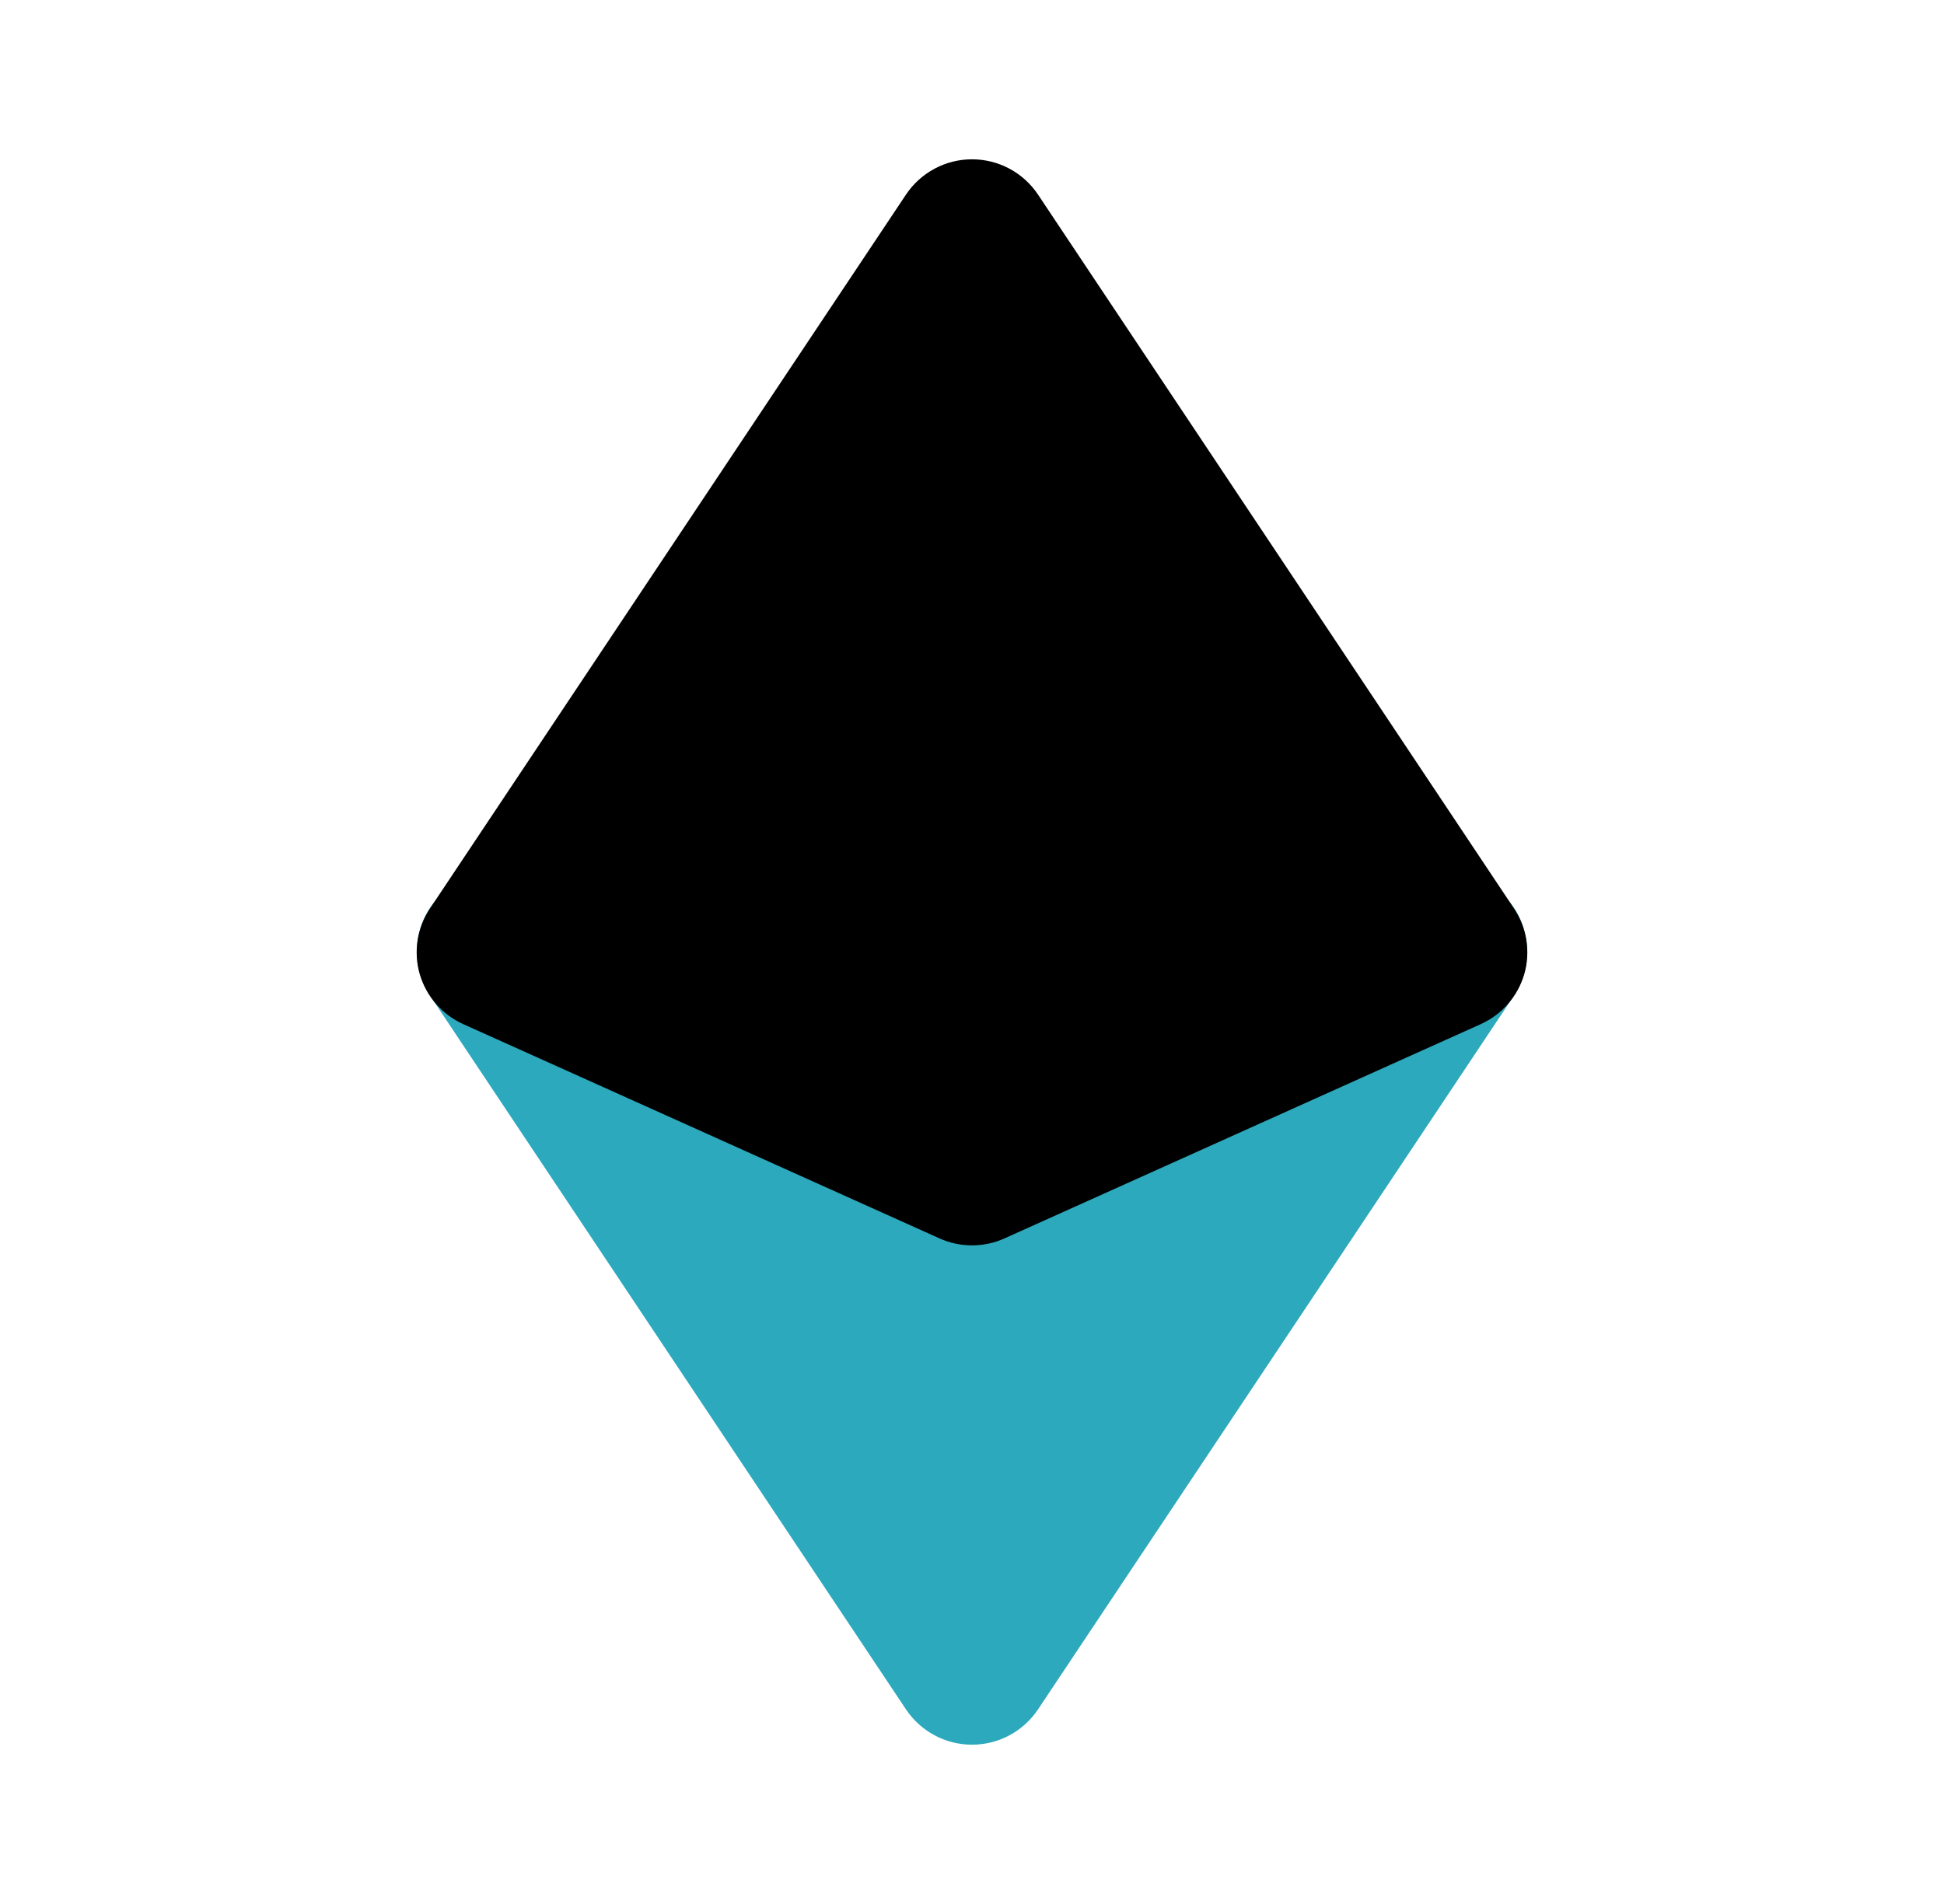 <svg width="49" height="48" viewBox="0 0 49 48" fill="none" xmlns="http://www.w3.org/2000/svg">
<path d="M38.02 22.7C37.739 22.372 37.358 22.144 36.937 22.051C36.515 21.957 36.074 22.002 35.68 22.18L24.5 27.2L13.32 22.18C12.926 22.002 12.485 21.957 12.064 22.051C11.642 22.144 11.262 22.372 10.98 22.7C10.7 23.031 10.534 23.444 10.509 23.877C10.484 24.309 10.6 24.739 10.84 25.1L22.84 43.1C23.023 43.372 23.27 43.595 23.56 43.749C23.849 43.904 24.172 43.984 24.5 43.984C24.828 43.984 25.151 43.904 25.441 43.749C25.73 43.595 25.977 43.372 26.16 43.1L38.16 25.1C38.4 24.739 38.516 24.309 38.491 23.877C38.466 23.444 38.3 23.031 38.02 22.7Z" fill="#2CA9BC"/>
<path d="M38.16 22.9L26.16 4.9C25.977 4.628 25.73 4.405 25.441 4.251C25.151 4.096 24.828 4.016 24.5 4.016C24.172 4.016 23.849 4.096 23.56 4.251C23.27 4.405 23.023 4.628 22.84 4.9L10.84 22.9C10.679 23.141 10.572 23.415 10.527 23.701C10.482 23.988 10.5 24.281 10.58 24.56C10.662 24.837 10.802 25.093 10.992 25.311C11.182 25.528 11.417 25.702 11.68 25.82L23.68 31.22C23.938 31.336 24.217 31.396 24.5 31.396C24.783 31.396 25.062 31.336 25.32 31.22L37.32 25.82C37.584 25.702 37.818 25.528 38.008 25.311C38.198 25.093 38.339 24.837 38.42 24.56C38.5 24.281 38.518 23.988 38.473 23.701C38.428 23.415 38.321 23.141 38.16 22.9Z" fill="black"/>
</svg>
